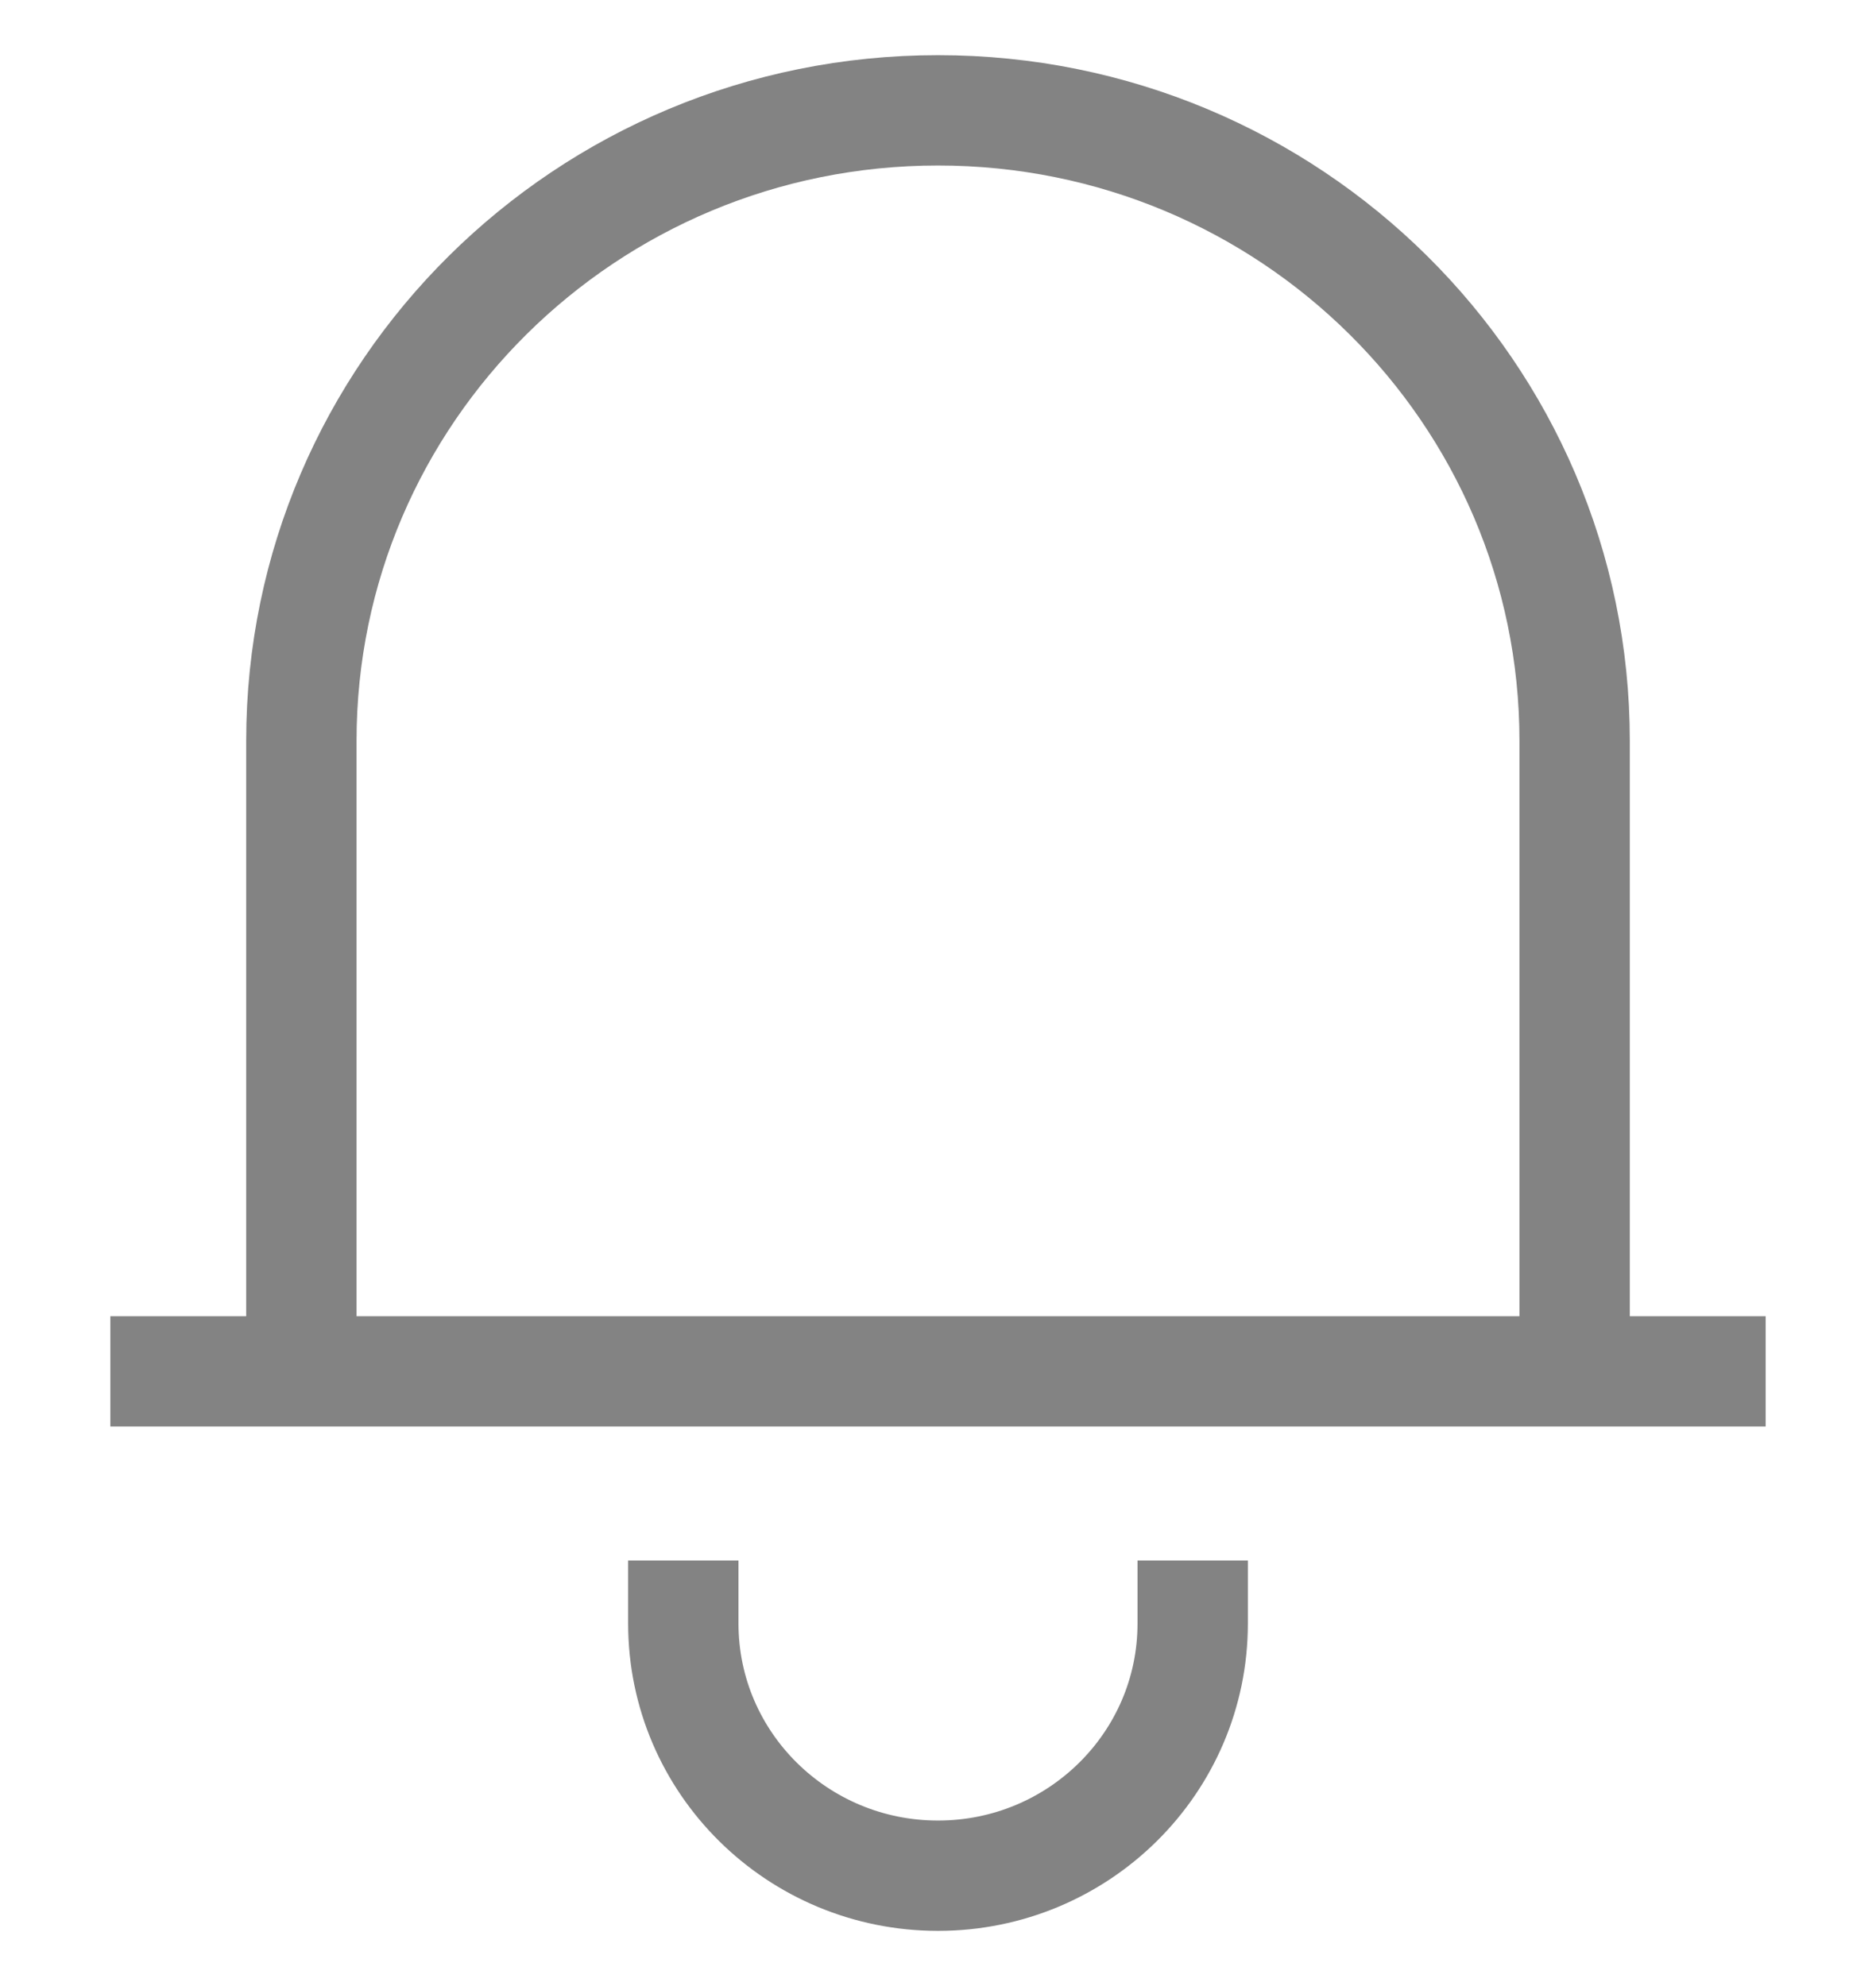 <svg width="17" height="18" viewBox="0 0 17 18" fill="none" xmlns="http://www.w3.org/2000/svg">
<path d="M1 12.429H16M2.731 12.429V6.714C2.731 3.558 5.314 1 8.5 1C11.686 1 14.269 3.558 14.269 6.714V12.429M6.192 14.143V14.714C6.192 15.977 7.226 17 8.5 17C9.774 17 10.808 15.977 10.808 14.714V14.143" stroke="#838383" strokeLinecap="round"/>
</svg>
